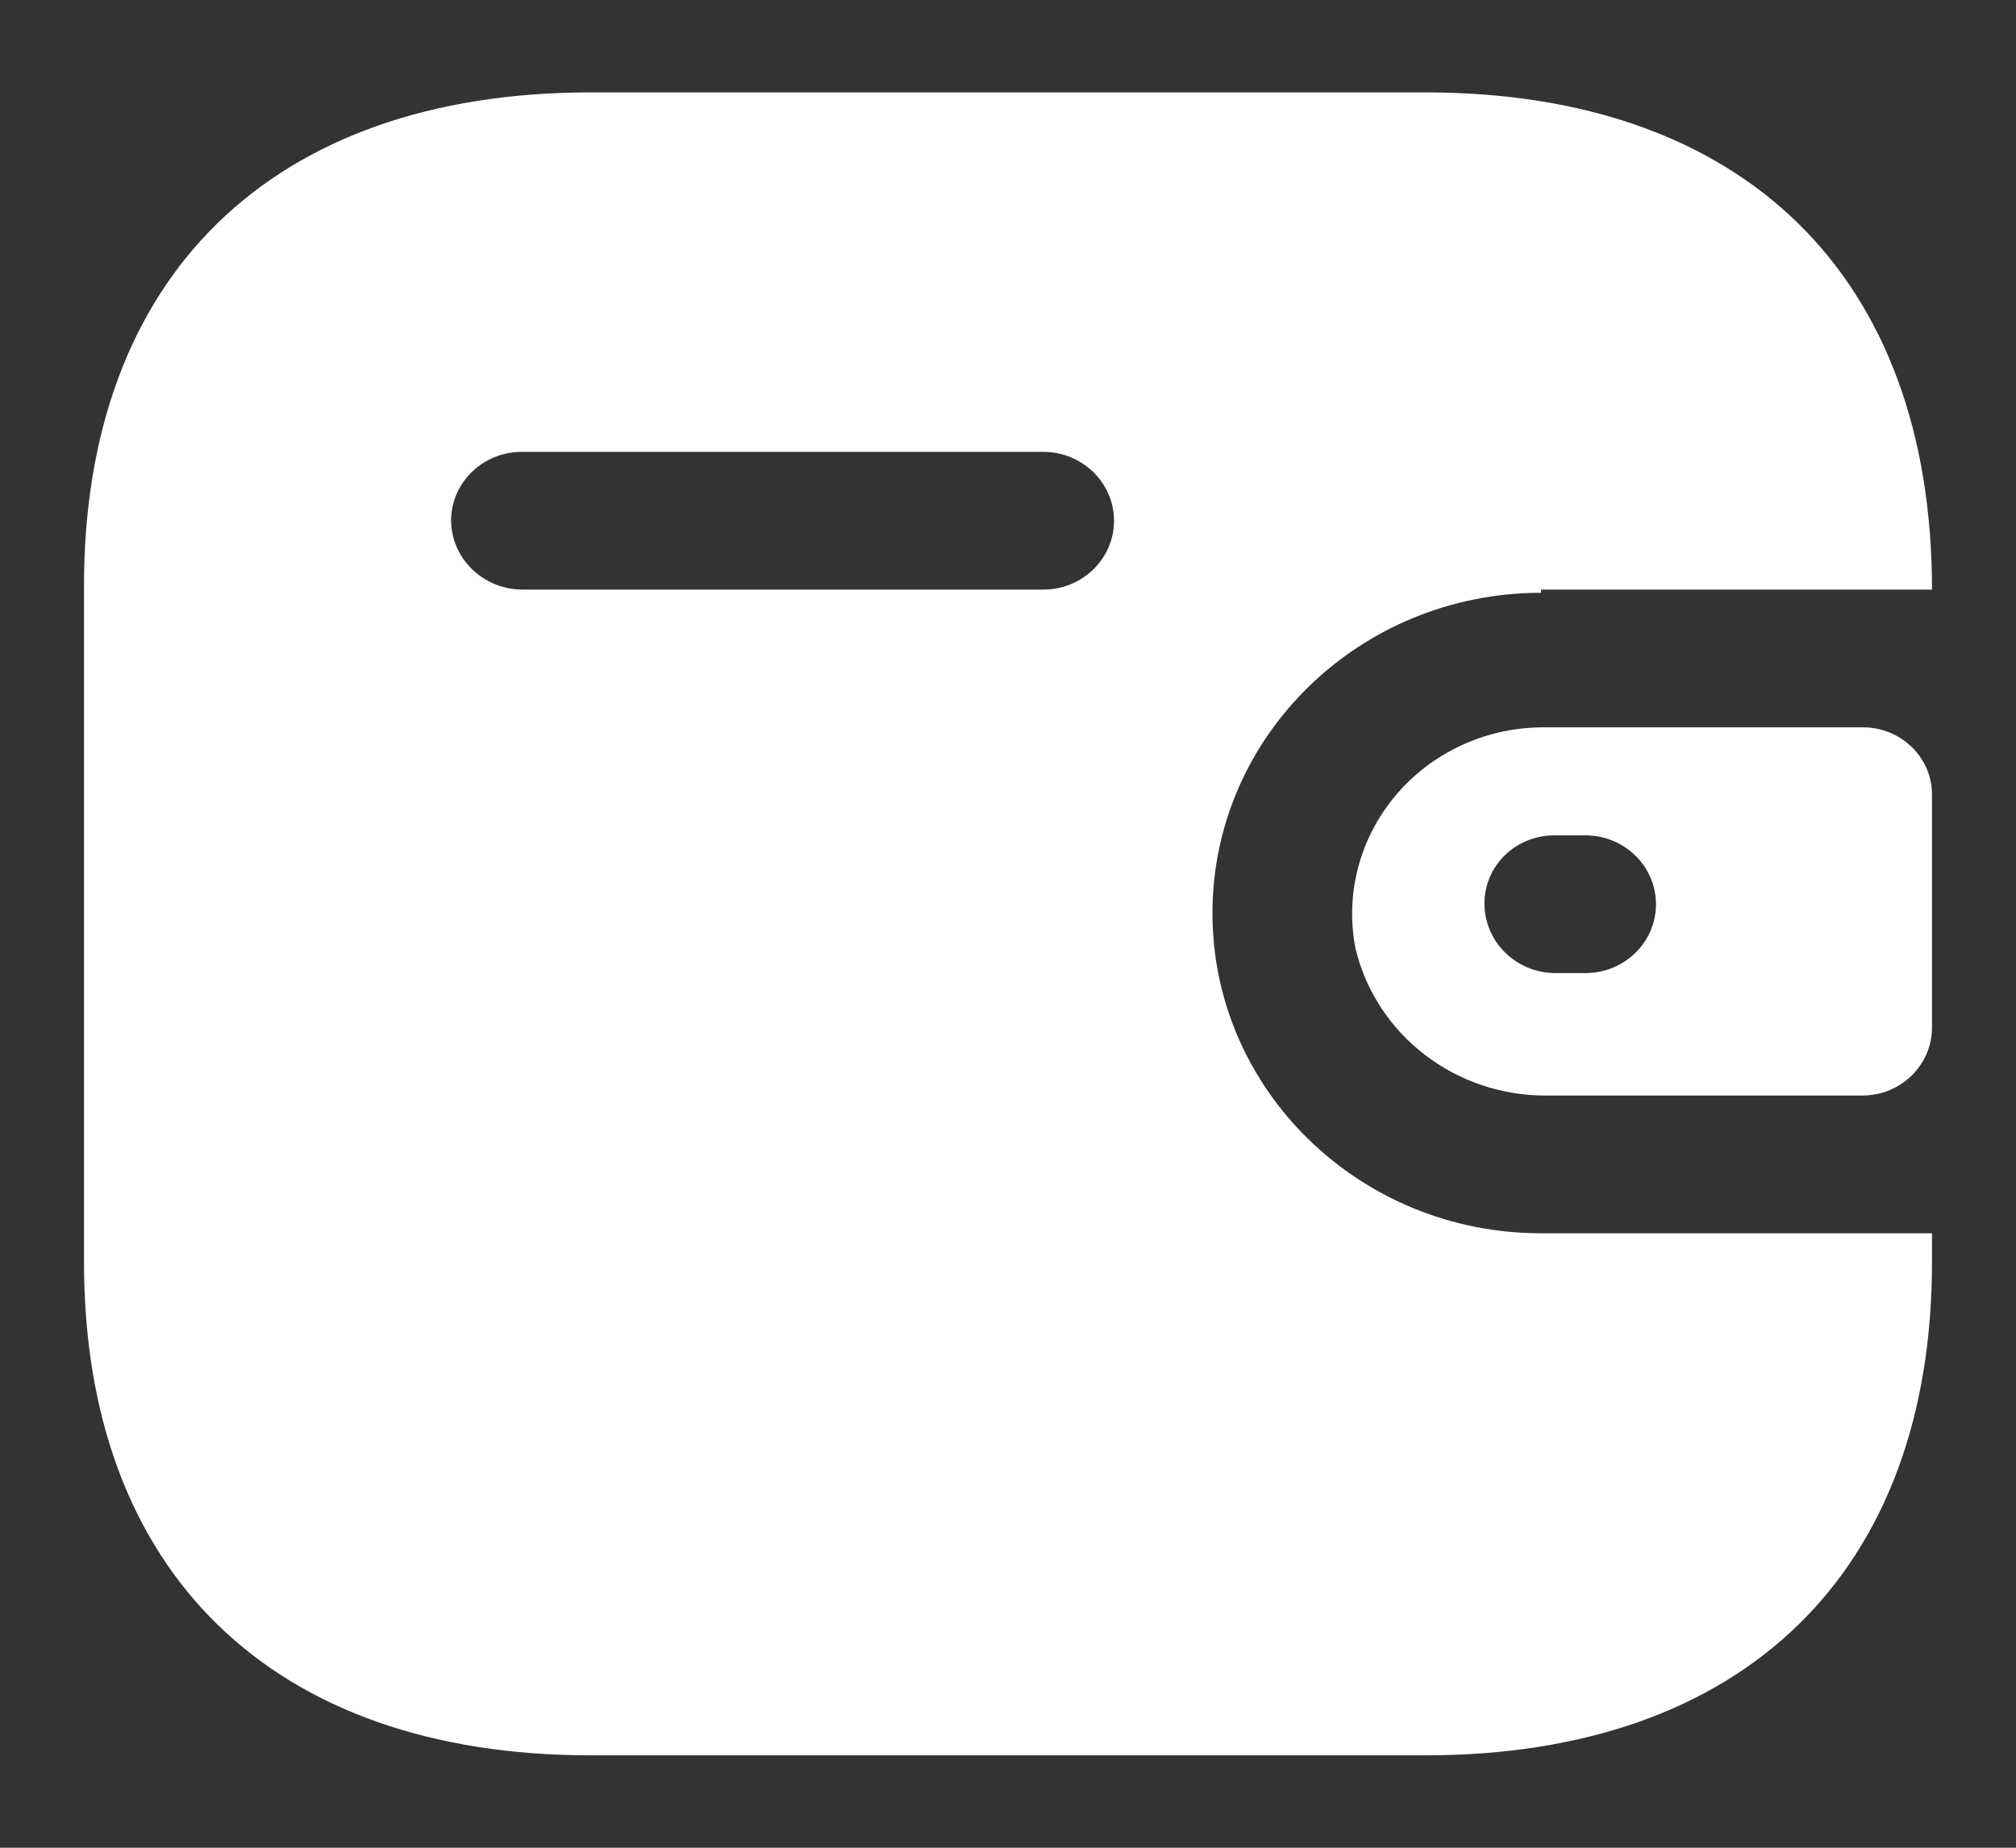 <svg width="12" height="11" viewBox="0 0 12 11" fill="none" xmlns="http://www.w3.org/2000/svg">
<rect x="0" y="0" width="12" height="11" fill="#333333" stroke="none"/>
<path d="M8.484 0.55C10.38 0.55 11.5 1.642 11.5 3.51H9.173V3.529C8.093 3.529 7.217 4.383 7.217 5.436C7.217 6.489 8.093 7.342 9.173 7.342H11.5V7.514C11.5 9.359 10.38 10.45 8.484 10.45H3.516C1.62 10.45 0.5 9.359 0.5 7.514V3.486C0.5 1.642 1.62 0.55 3.516 0.55H8.484ZM11.089 4.33C11.316 4.33 11.5 4.509 11.5 4.73V6.122C11.497 6.342 11.315 6.52 11.089 6.522H9.217C8.67 6.53 8.192 6.165 8.068 5.645C8.006 5.323 8.093 4.991 8.306 4.737C8.519 4.483 8.837 4.334 9.173 4.33H11.089ZM9.437 4.973H9.256C9.145 4.972 9.038 5.014 8.959 5.09C8.88 5.166 8.836 5.27 8.836 5.378C8.836 5.606 9.023 5.791 9.256 5.793H9.437C9.669 5.793 9.857 5.61 9.857 5.383C9.857 5.157 9.669 4.973 9.437 4.973ZM6.21 2.69H3.106C2.875 2.69 2.688 2.871 2.685 3.095C2.685 3.323 2.873 3.507 3.106 3.51H6.21C6.442 3.51 6.631 3.327 6.631 3.1C6.631 2.874 6.442 2.69 6.21 2.69Z" fill="white"/>
</svg>
